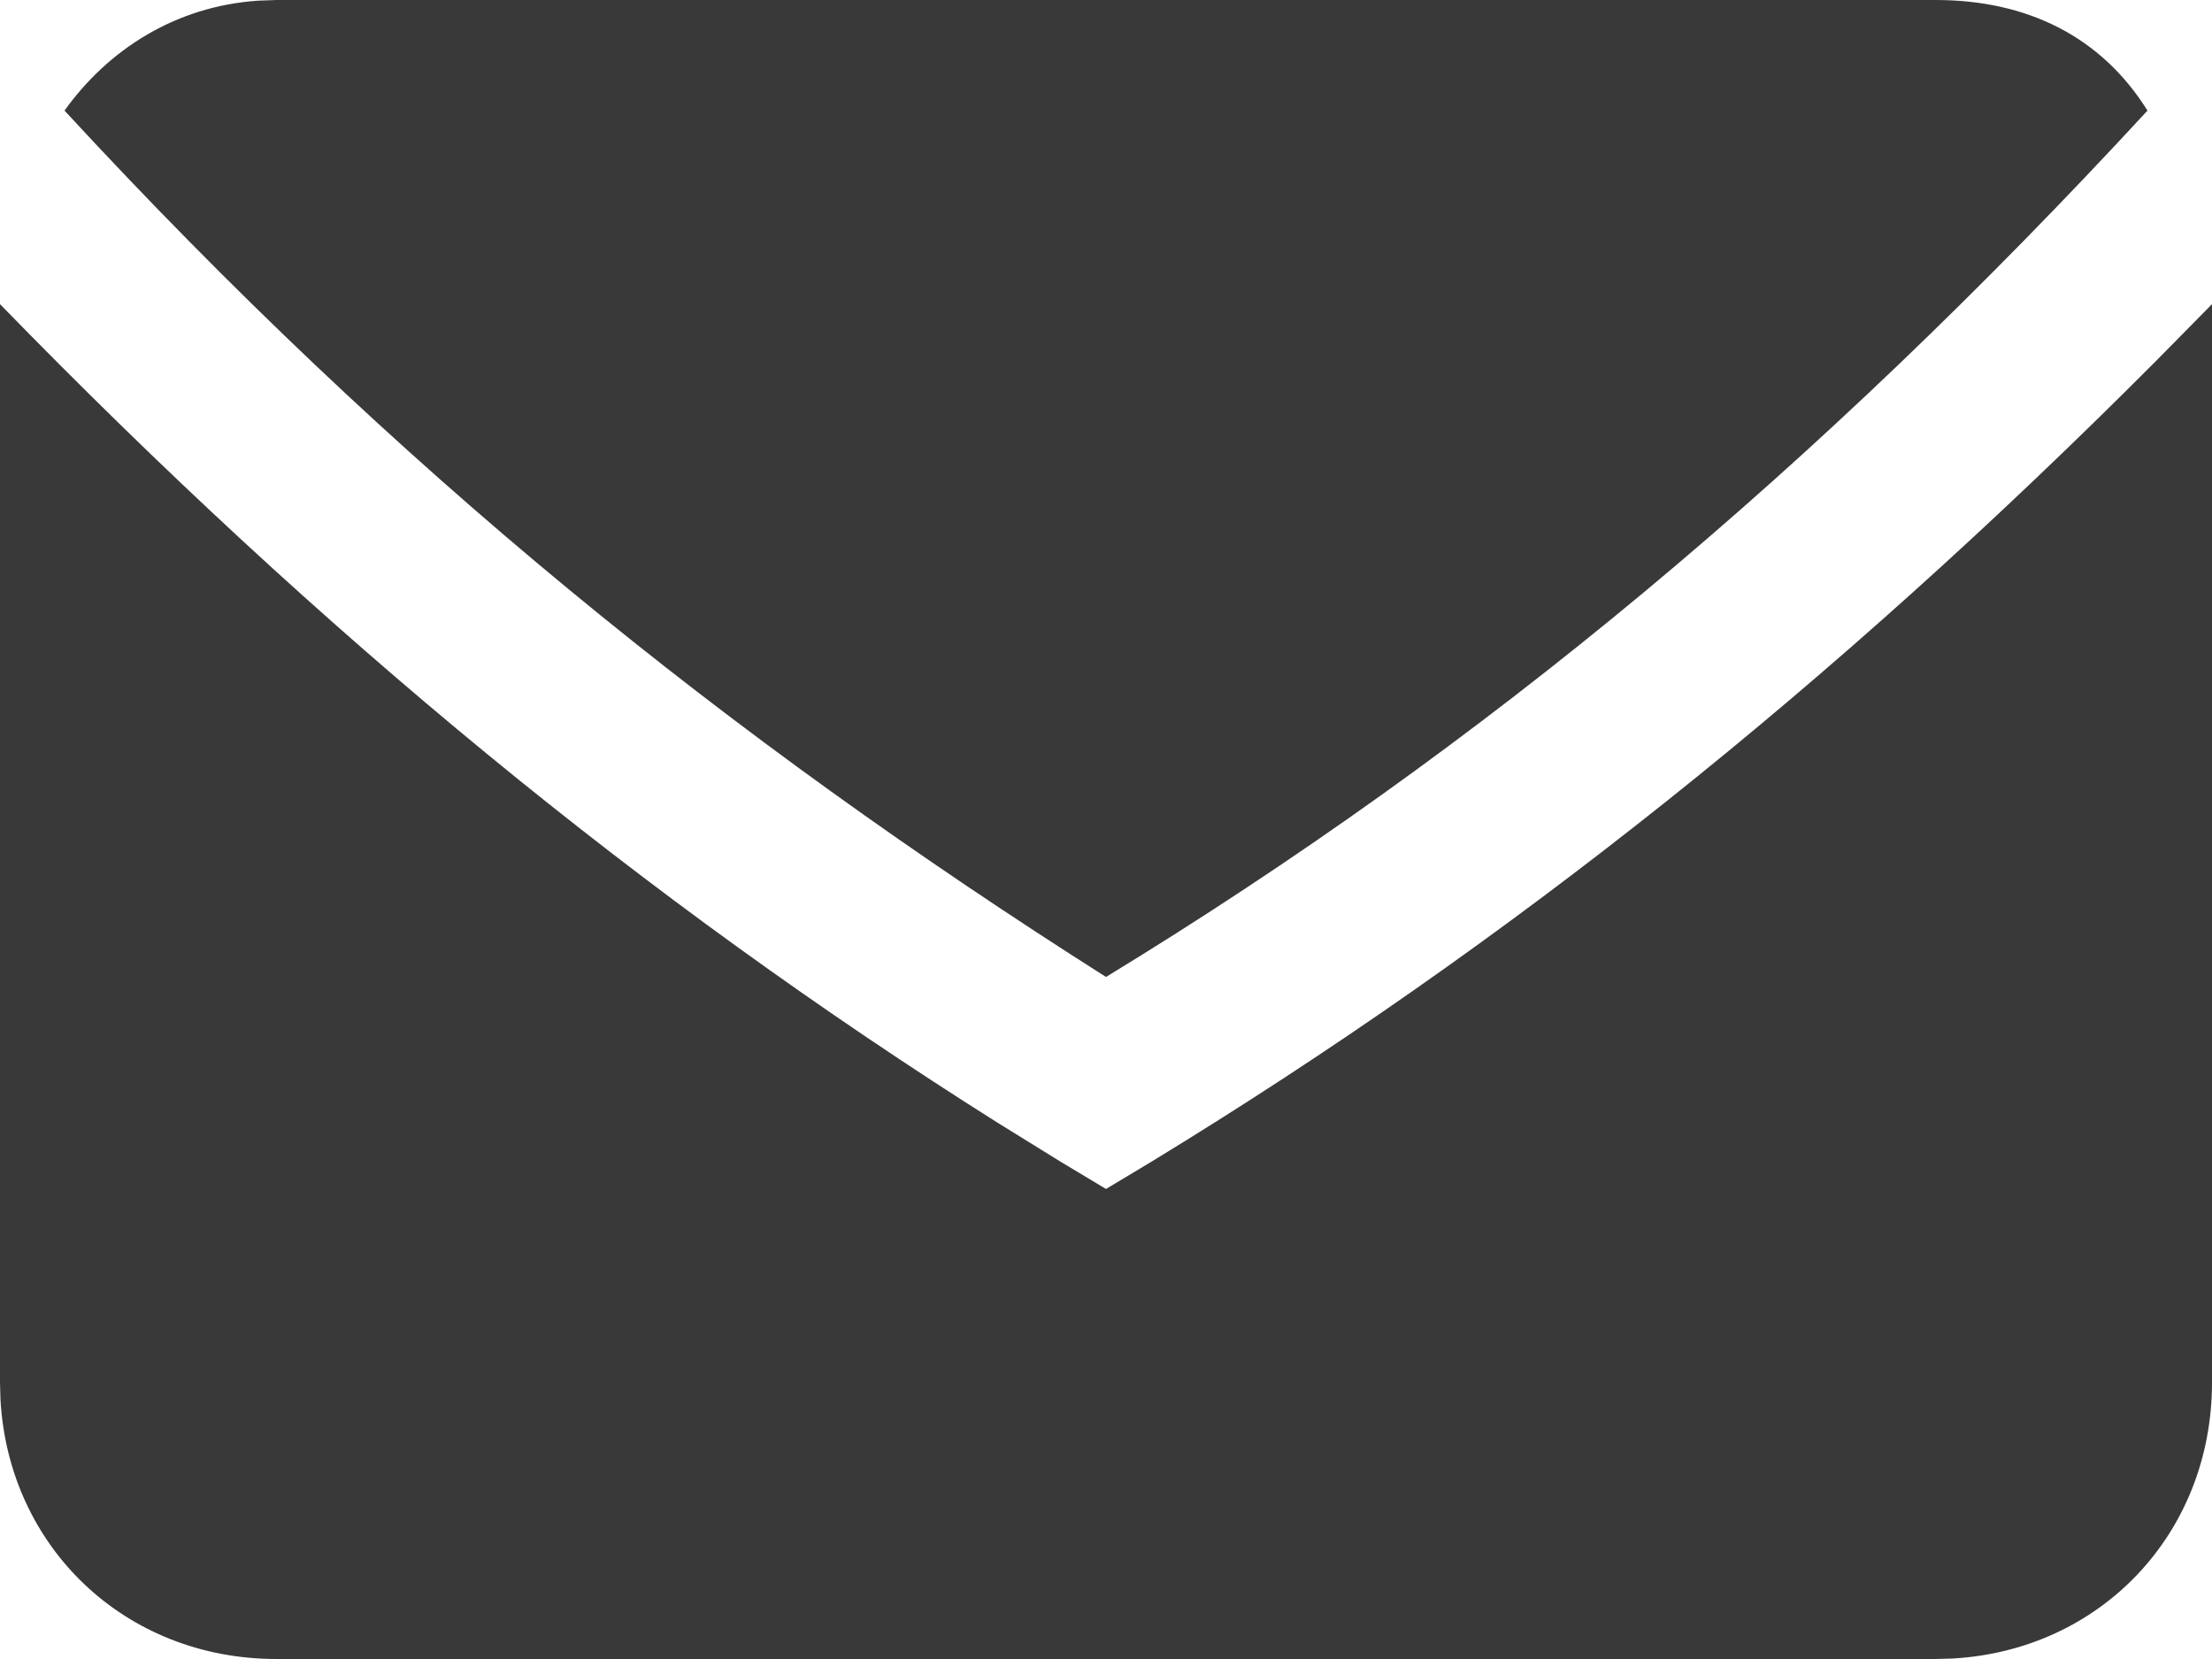 <?xml version="1.0" encoding="UTF-8"?>
<svg width="24px" height="18px" viewBox="0 0 24 18" version="1.1" xmlns="http://www.w3.org/2000/svg" xmlns:xlink="http://www.w3.org/1999/xlink">
    <title>icon/no_container/notification</title>
    <g id="Icons-variable-width---for-Exporting-only" stroke="none" stroke-width="1" fill="none" fill-rule="evenodd">
        <g id="icon-/-32-/-notification" transform="translate(-4, -7)" fill="#39393A">
            <path d="M28,10.3 L28,22 C28,23.639 26.791,24.907 25.181,24.995 L25,25 L7,25 C5.361,25 4.093,23.791 4.005,22.181 L4,22 L4,10.3 C7.494,13.889 10.989,16.764 14.82,19.179 L15.5,19.6 L16,19.9 L16.5,19.6 C20.372,17.239 23.888,14.432 27.383,10.926 L28,10.3 Z M7,7 L25,7 C26,7 26.8,7.4 27.3,8.2 C23.7,12.1 20.1,15.1 16,17.6 C11.9,15 8.3,12.1 4.7,8.2 C5.167,7.547 5.895,7.068 6.803,7.007 L7,7 Z" id="●-icon"></path>
        </g>
    </g>
</svg>